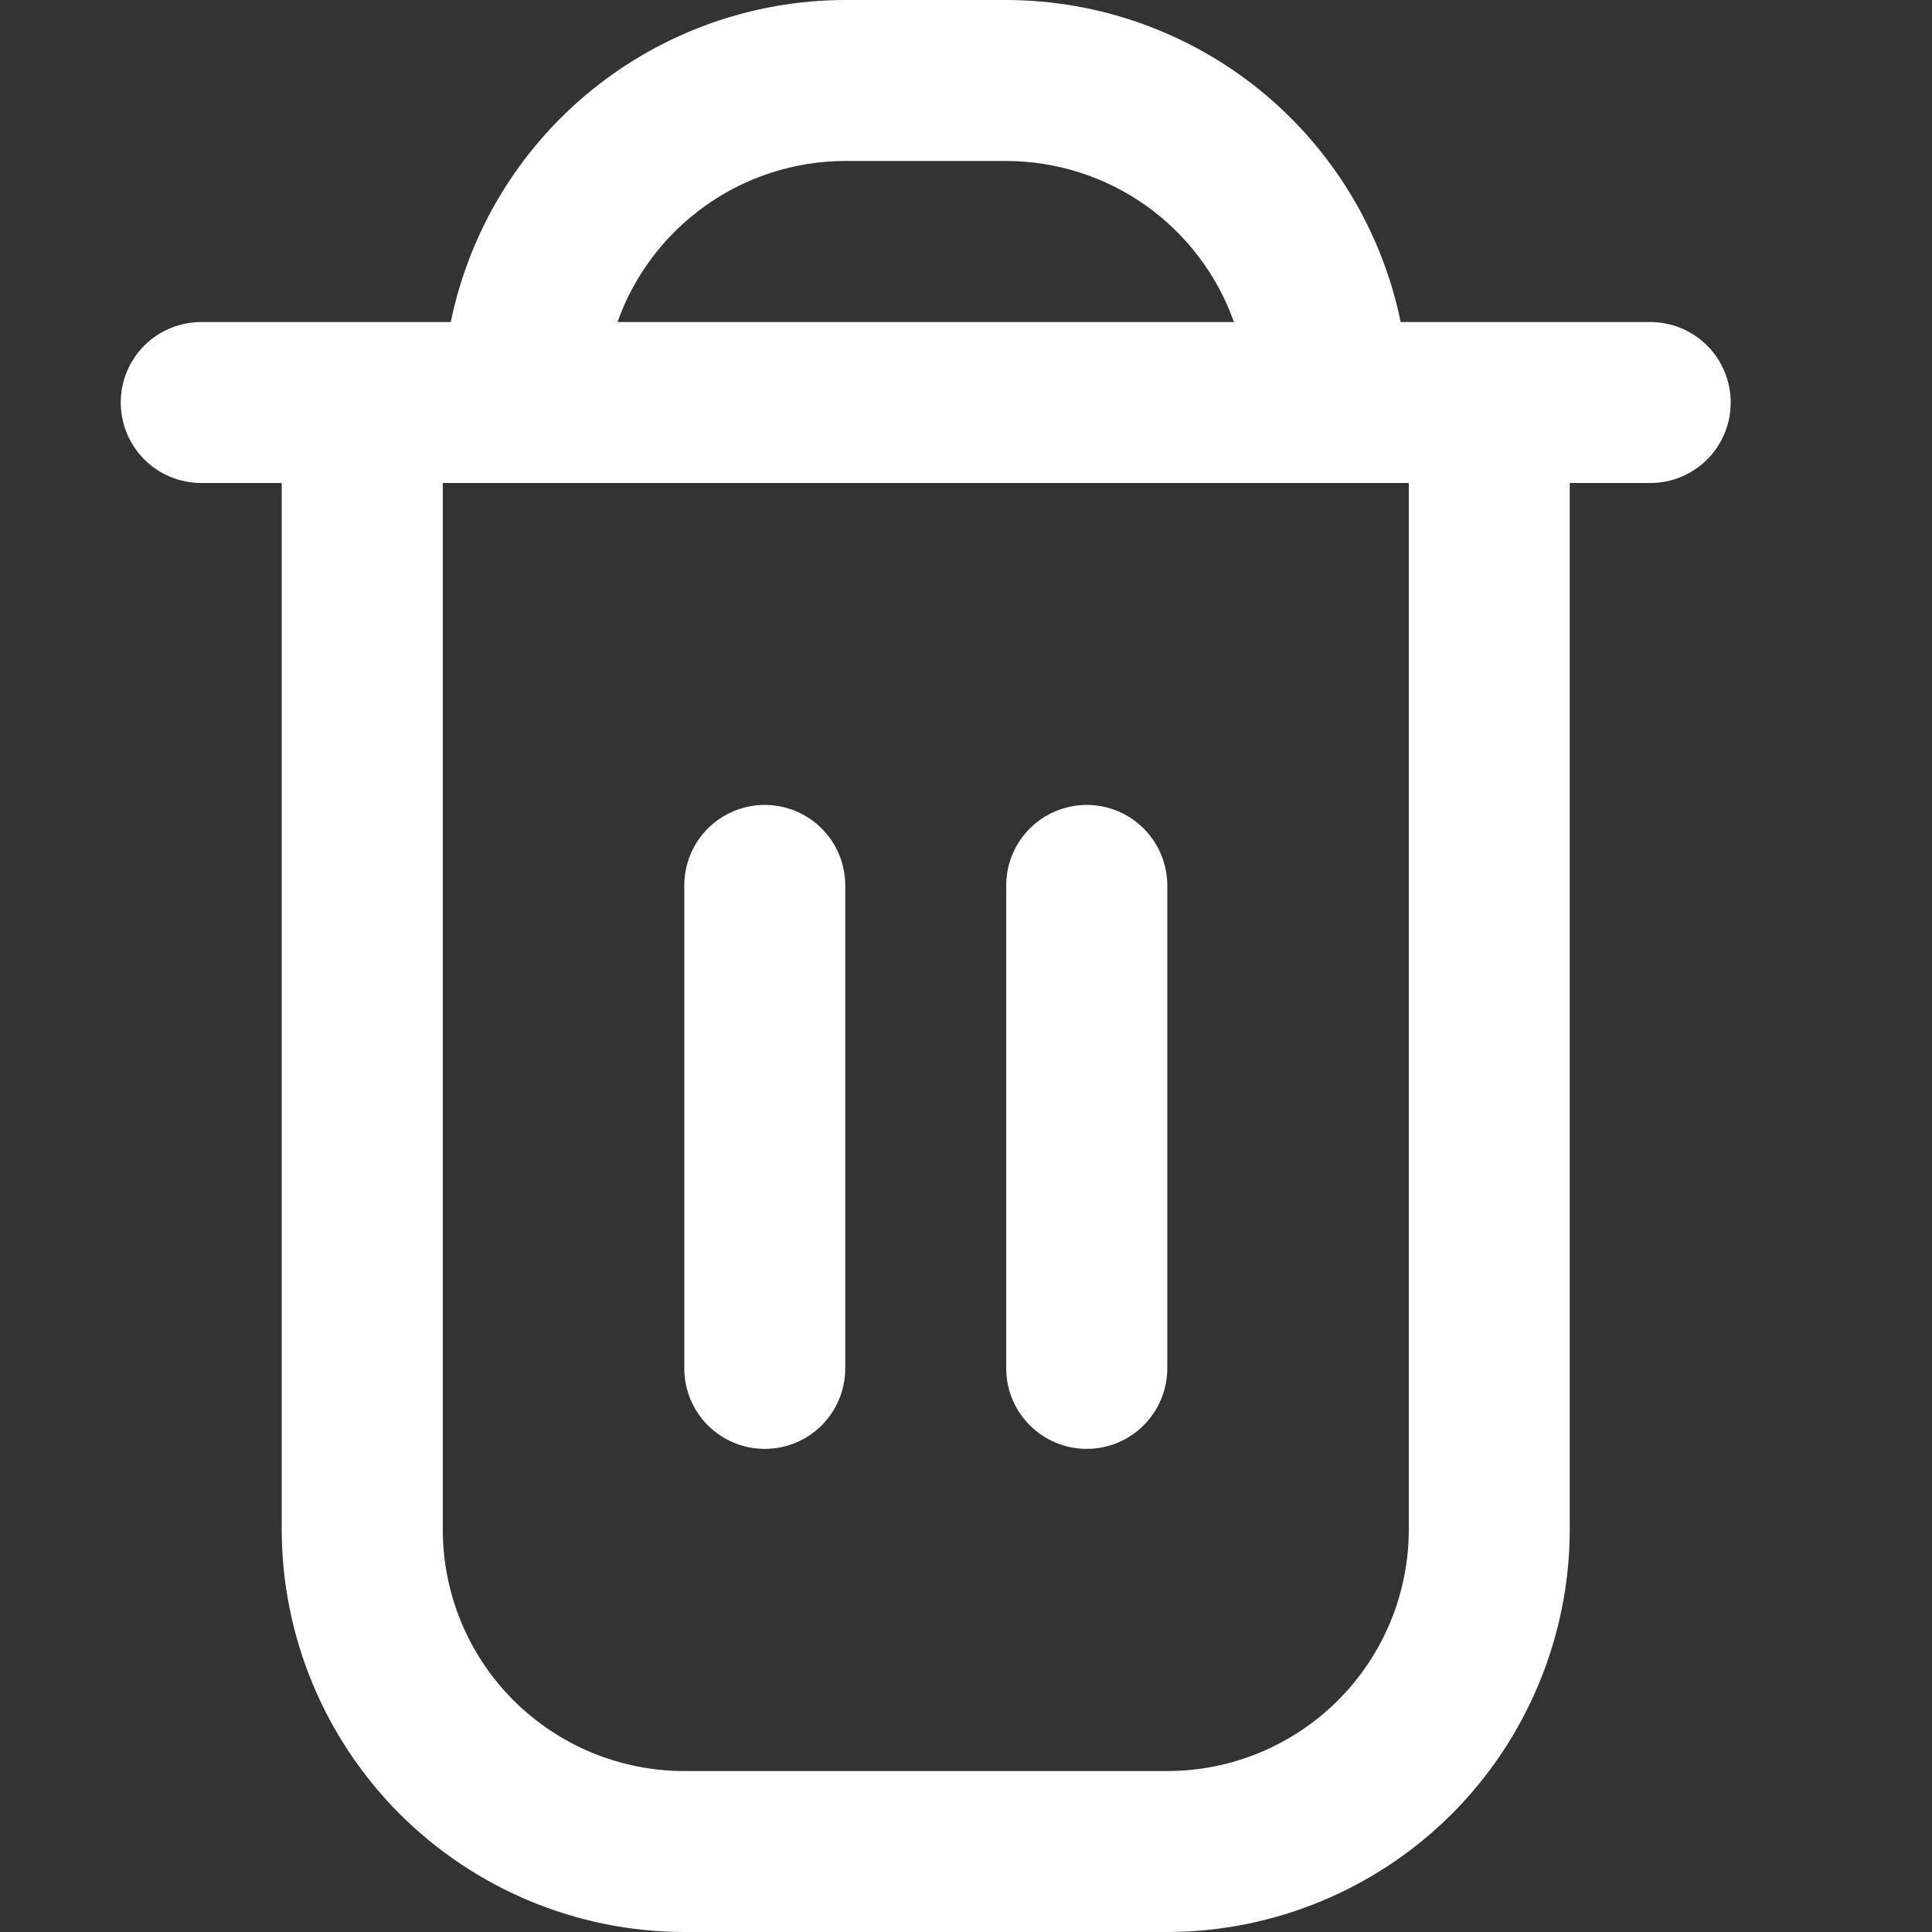 <svg width="16" height="16" viewBox="0 0 16 16" fill="none" xmlns="http://www.w3.org/2000/svg">
<rect x="0" y="0" width="16" height="16" fill="#333333" stroke="none"/>
<path d="M13.667 2.667H11.6C11.445 1.914 11.036 1.238 10.441 0.752C9.846 0.267 9.101 0.001 8.333 0L7 0C6.232 0.001 5.488 0.267 4.893 0.752C4.297 1.238 3.888 1.914 3.733 2.667H1.667C1.49 2.667 1.32 2.737 1.195 2.862C1.07 2.987 1 3.157 1 3.333C1 3.51 1.07 3.68 1.195 3.805C1.32 3.93 1.49 4 1.667 4H2.333V12.667C2.334 13.55 2.686 14.398 3.311 15.023C3.936 15.647 4.783 15.999 5.667 16H9.667C10.55 15.999 11.398 15.647 12.023 15.023C12.647 14.398 12.999 13.55 13 12.667V4H13.667C13.844 4 14.013 3.93 14.138 3.805C14.263 3.68 14.333 3.51 14.333 3.333C14.333 3.157 14.263 2.987 14.138 2.862C14.013 2.737 13.844 2.667 13.667 2.667ZM7 1.333H8.333C8.747 1.334 9.15 1.462 9.488 1.701C9.825 1.94 10.081 2.277 10.219 2.667H5.114C5.252 2.277 5.508 1.94 5.846 1.701C6.183 1.462 6.586 1.334 7 1.333ZM11.667 12.667C11.667 13.197 11.456 13.706 11.081 14.081C10.706 14.456 10.197 14.667 9.667 14.667H5.667C5.136 14.667 4.628 14.456 4.252 14.081C3.877 13.706 3.667 13.197 3.667 12.667V4H11.667V12.667Z" fill="white"/>
<path d="M6.333 11.999C6.51 11.999 6.68 11.929 6.805 11.804C6.93 11.679 7 11.509 7 11.333V7.333C7 7.156 6.93 6.986 6.805 6.861C6.68 6.736 6.51 6.666 6.333 6.666C6.157 6.666 5.987 6.736 5.862 6.861C5.737 6.986 5.667 7.156 5.667 7.333V11.333C5.667 11.509 5.737 11.679 5.862 11.804C5.987 11.929 6.157 11.999 6.333 11.999Z" fill="white"/>
<path d="M9 11.999C9.177 11.999 9.346 11.929 9.471 11.804C9.596 11.679 9.667 11.509 9.667 11.333V7.333C9.667 7.156 9.596 6.986 9.471 6.861C9.346 6.736 9.177 6.666 9 6.666C8.823 6.666 8.654 6.736 8.529 6.861C8.403 6.986 8.333 7.156 8.333 7.333V11.333C8.333 11.509 8.403 11.679 8.529 11.804C8.654 11.929 8.823 11.999 9 11.999Z" fill="white"/>
</svg>
